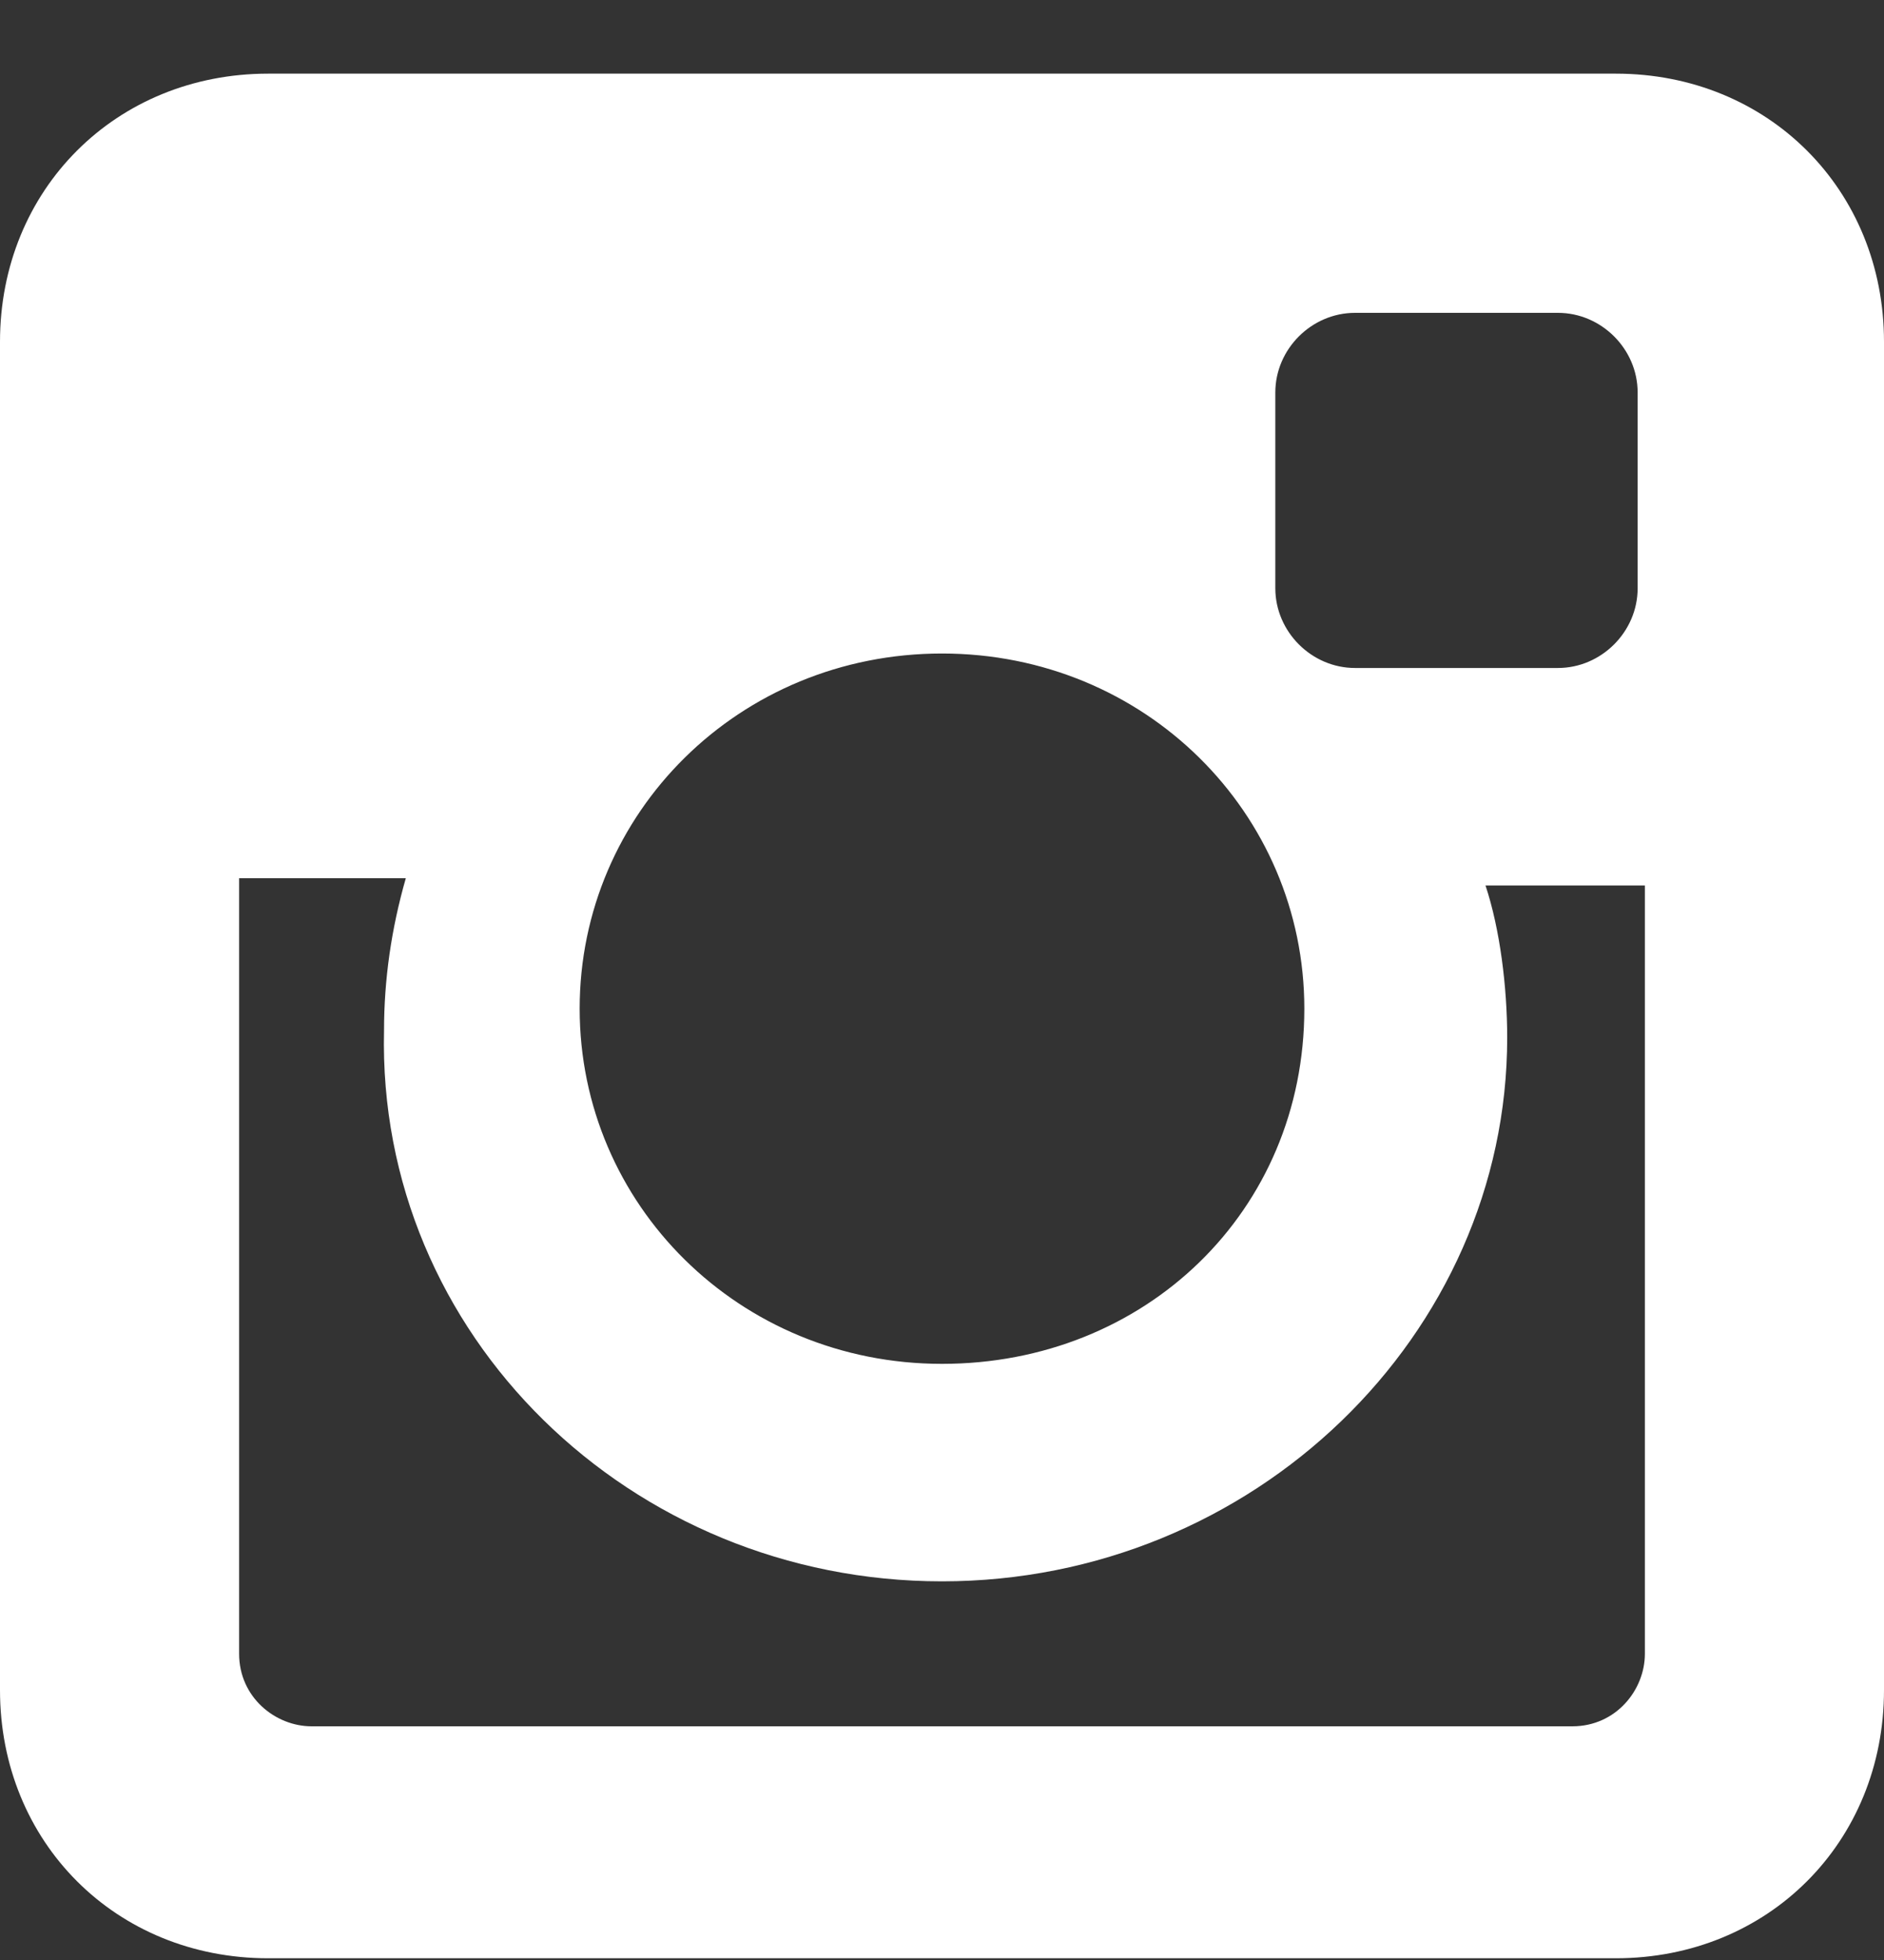 <svg width="25" height="26" viewBox="0 0 25 26" fill="none" xmlns="http://www.w3.org/2000/svg">
<rect x="0" y="0" width="25" height="26" fill="#333333" stroke="none"/>
<path d="M21.442 0.977H3.558C1.538 0.977 0 2.515 0 4.534V22.419C0 24.438 1.538 25.977 3.558 25.977H21.442C23.462 25.977 25 24.438 25 22.419V4.534C25 2.515 23.462 0.977 21.442 0.977ZM12.5 20.977C16.635 20.977 20 17.707 20 13.765C20 13.092 19.904 12.323 19.712 11.746H21.827V21.938C21.827 22.419 21.442 22.9 20.865 22.9H4.135C3.654 22.9 3.173 22.515 3.173 21.938V11.65H5.385C5.192 12.323 5.096 12.996 5.096 13.669C5 17.707 8.365 20.977 12.5 20.977ZM12.5 18.092C9.808 18.092 7.692 15.977 7.692 13.38C7.692 10.784 9.808 8.669 12.5 8.669C15.192 8.669 17.308 10.784 17.308 13.38C17.308 16.073 15.192 18.092 12.5 18.092ZM21.731 7.803C21.731 8.38 21.25 8.861 20.673 8.861H17.981C17.404 8.861 16.923 8.38 16.923 7.803V5.207C16.923 4.63 17.404 4.15 17.981 4.15H20.673C21.25 4.15 21.731 4.63 21.731 5.207V7.803Z" fill="white"/>
</svg>
